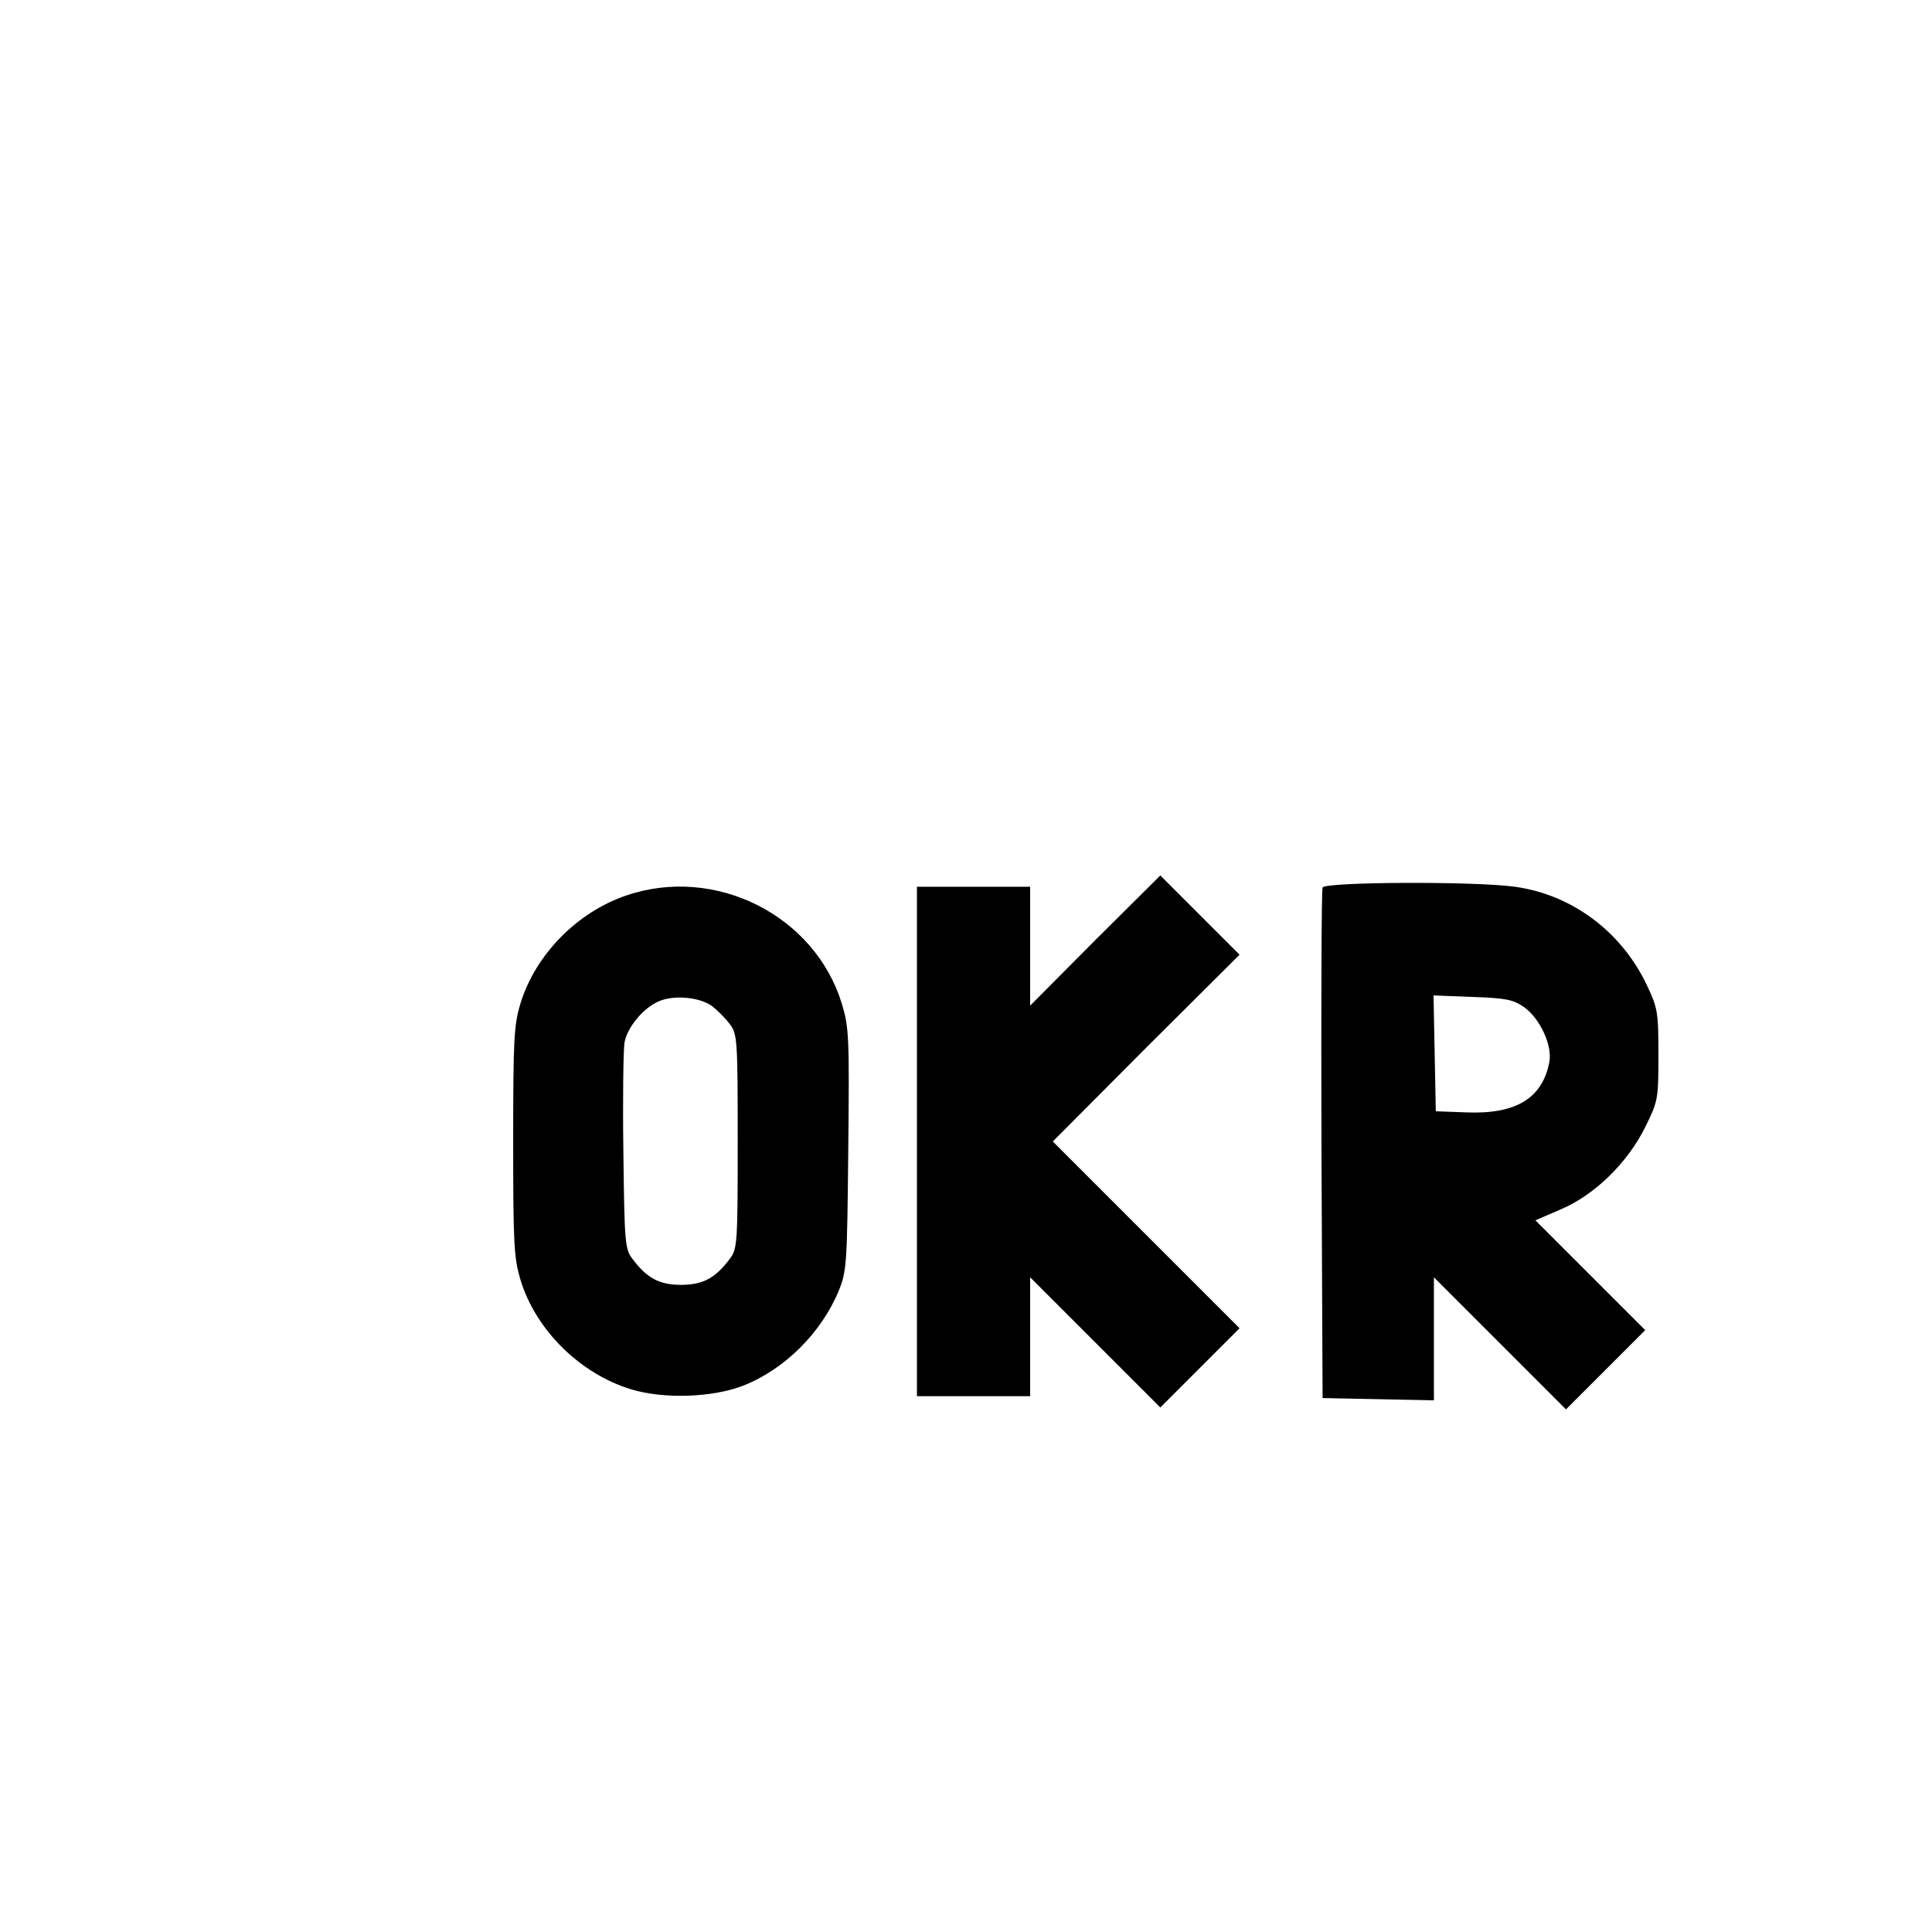 <?xml version="1.0" standalone="no"?>
<!DOCTYPE svg PUBLIC "-//W3C//DTD SVG 20010904//EN"
 "http://www.w3.org/TR/2001/REC-SVG-20010904/DTD/svg10.dtd">
<svg version="1.0" xmlns="http://www.w3.org/2000/svg"
 width="512pt" height="512pt" viewBox="0 0 512 512"
 preserveAspectRatio="xMidYMid meet">

<g transform="translate(0,512) scale(0.1,-0.1)"
fill="#000000" stroke="none">
<path d="M2902 2628 l-172 -173 0 158 0 157 -150 0 -150 0 0 -675 0 -675 150
0 150 0 0 157 0 158 173 -173 172 -172 105 105 105 105 -248 248 -247 247 247
248 248 247 -105 105 -105 105 -173 -172z"/>
<path d="M3505 2768 c-3 -7 -4 -314 -3 -683 l3 -670 148 -3 147 -3 0 163 0
163 175 -175 175 -175 105 105 105 105 -146 146 -145 145 67 29 c90 38 178
124 225 220 33 67 34 73 34 190 0 113 -2 124 -31 185 -67 141 -198 239 -349
260 -107 15 -504 13 -510 -2z m534 -317 c42 -30 75 -101 67 -145 -18 -96 -88
-139 -218 -134 l-83 3 -3 154 -3 153 103 -4 c89 -3 108 -7 137 -27z"/>
<path d="M1660 2747 c-130 -44 -240 -156 -280 -284 -18 -59 -20 -93 -20 -368
0 -277 2 -309 20 -369 41 -132 158 -247 293 -288 87 -26 214 -22 297 10 109
43 207 140 253 252 21 52 22 71 25 374 3 298 2 323 -17 386 -72 235 -336 367
-571 287z m228 -294 c14 -11 35 -32 46 -47 20 -26 21 -40 21 -311 0 -271 -1
-285 -21 -311 -38 -51 -71 -69 -129 -69 -58 0 -91 18 -129 69 -20 26 -21 43
-24 284 -2 141 0 271 3 289 7 40 49 91 90 109 39 18 110 12 143 -13z"/>
</g>
</svg>
